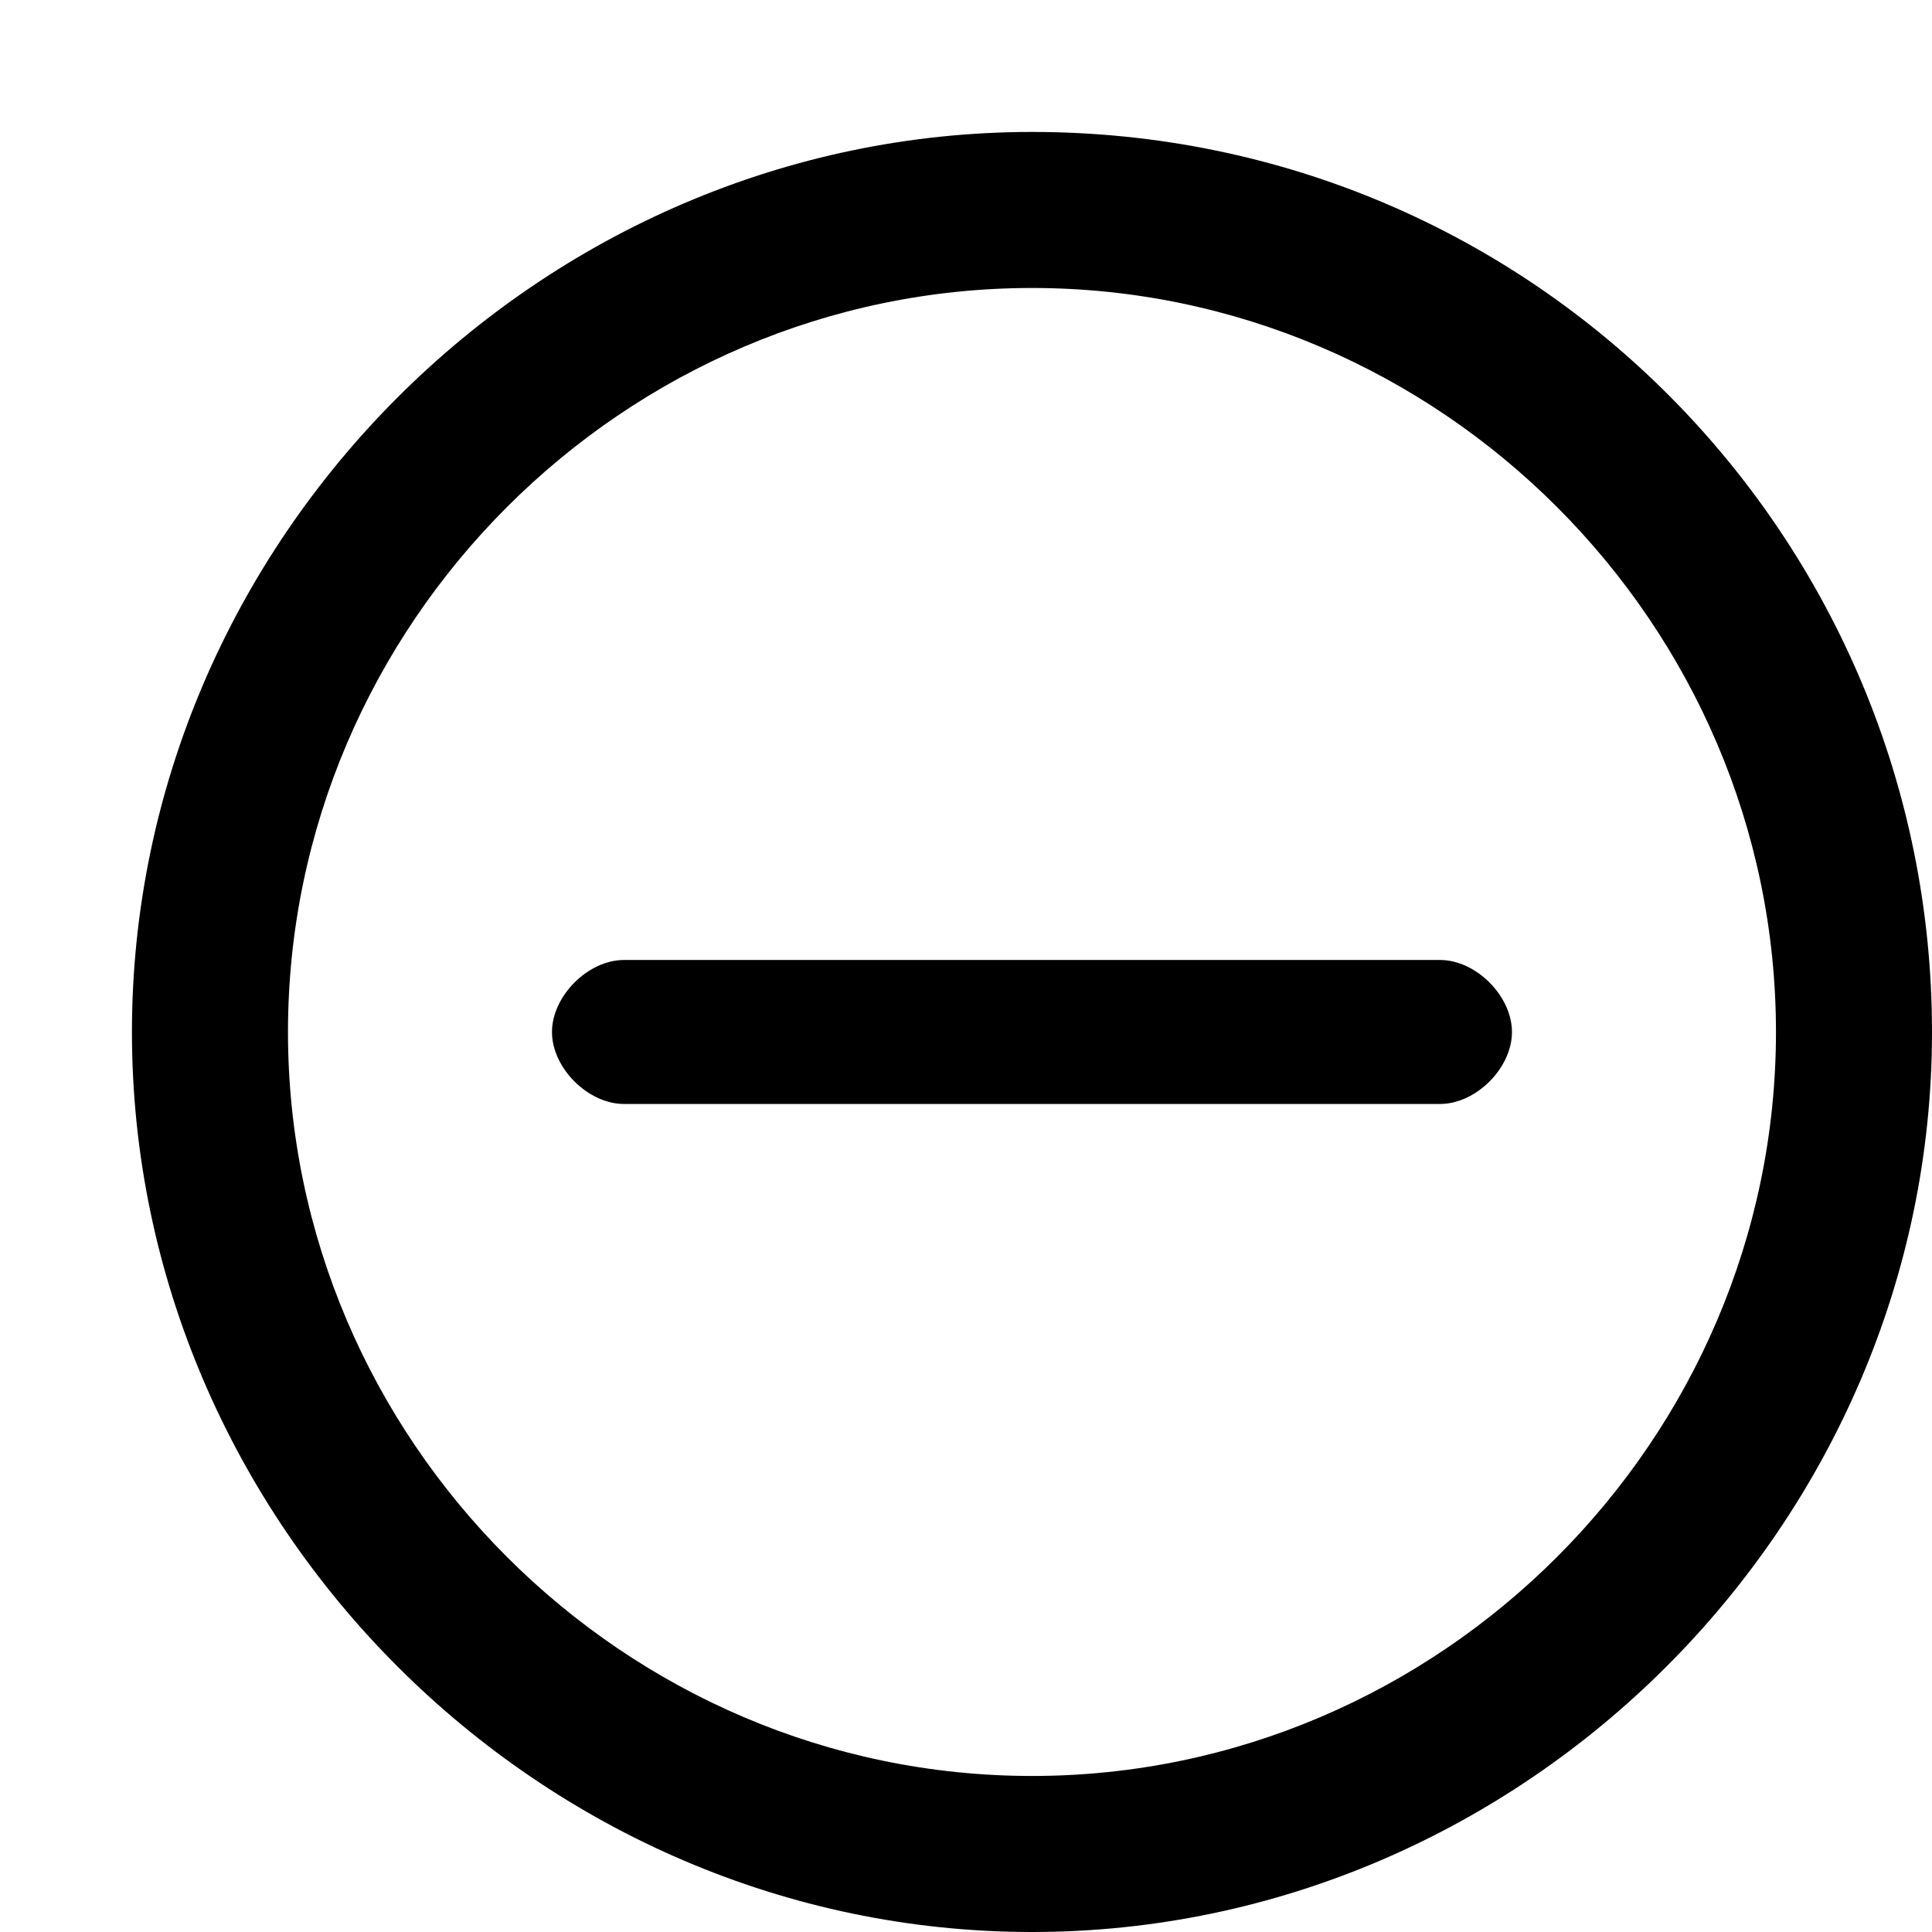 <svg xmlns="http://www.w3.org/2000/svg" width="17" height="17" fill="none" viewBox="0 0 17 17"><path fill="#000" fill-rule="evenodd" d="M15.627 9.081C15.627 5.491 12.671 2.534 9.081 2.534C5.491 2.534 2.534 5.491 2.534 9.081C2.534 12.671 5.491 15.627 9.081 15.627C12.671 15.627 15.627 12.671 15.627 9.081ZM1.161 9.081C1.161 4.752 4.752 1.161 9.081 1.161C13.515 1.161 17 4.752 17 9.081C17 13.41 13.41 17 9.081 17C4.752 17 1.161 13.41 1.161 9.081ZM13.304 9.081C13.304 8.764 12.988 8.447 12.671 8.447H5.491C5.174 8.447 4.857 8.764 4.857 9.081C4.857 9.398 5.174 9.714 5.491 9.714H12.671C12.988 9.714 13.304 9.398 13.304 9.081Z" clip-rule="evenodd"/></svg>